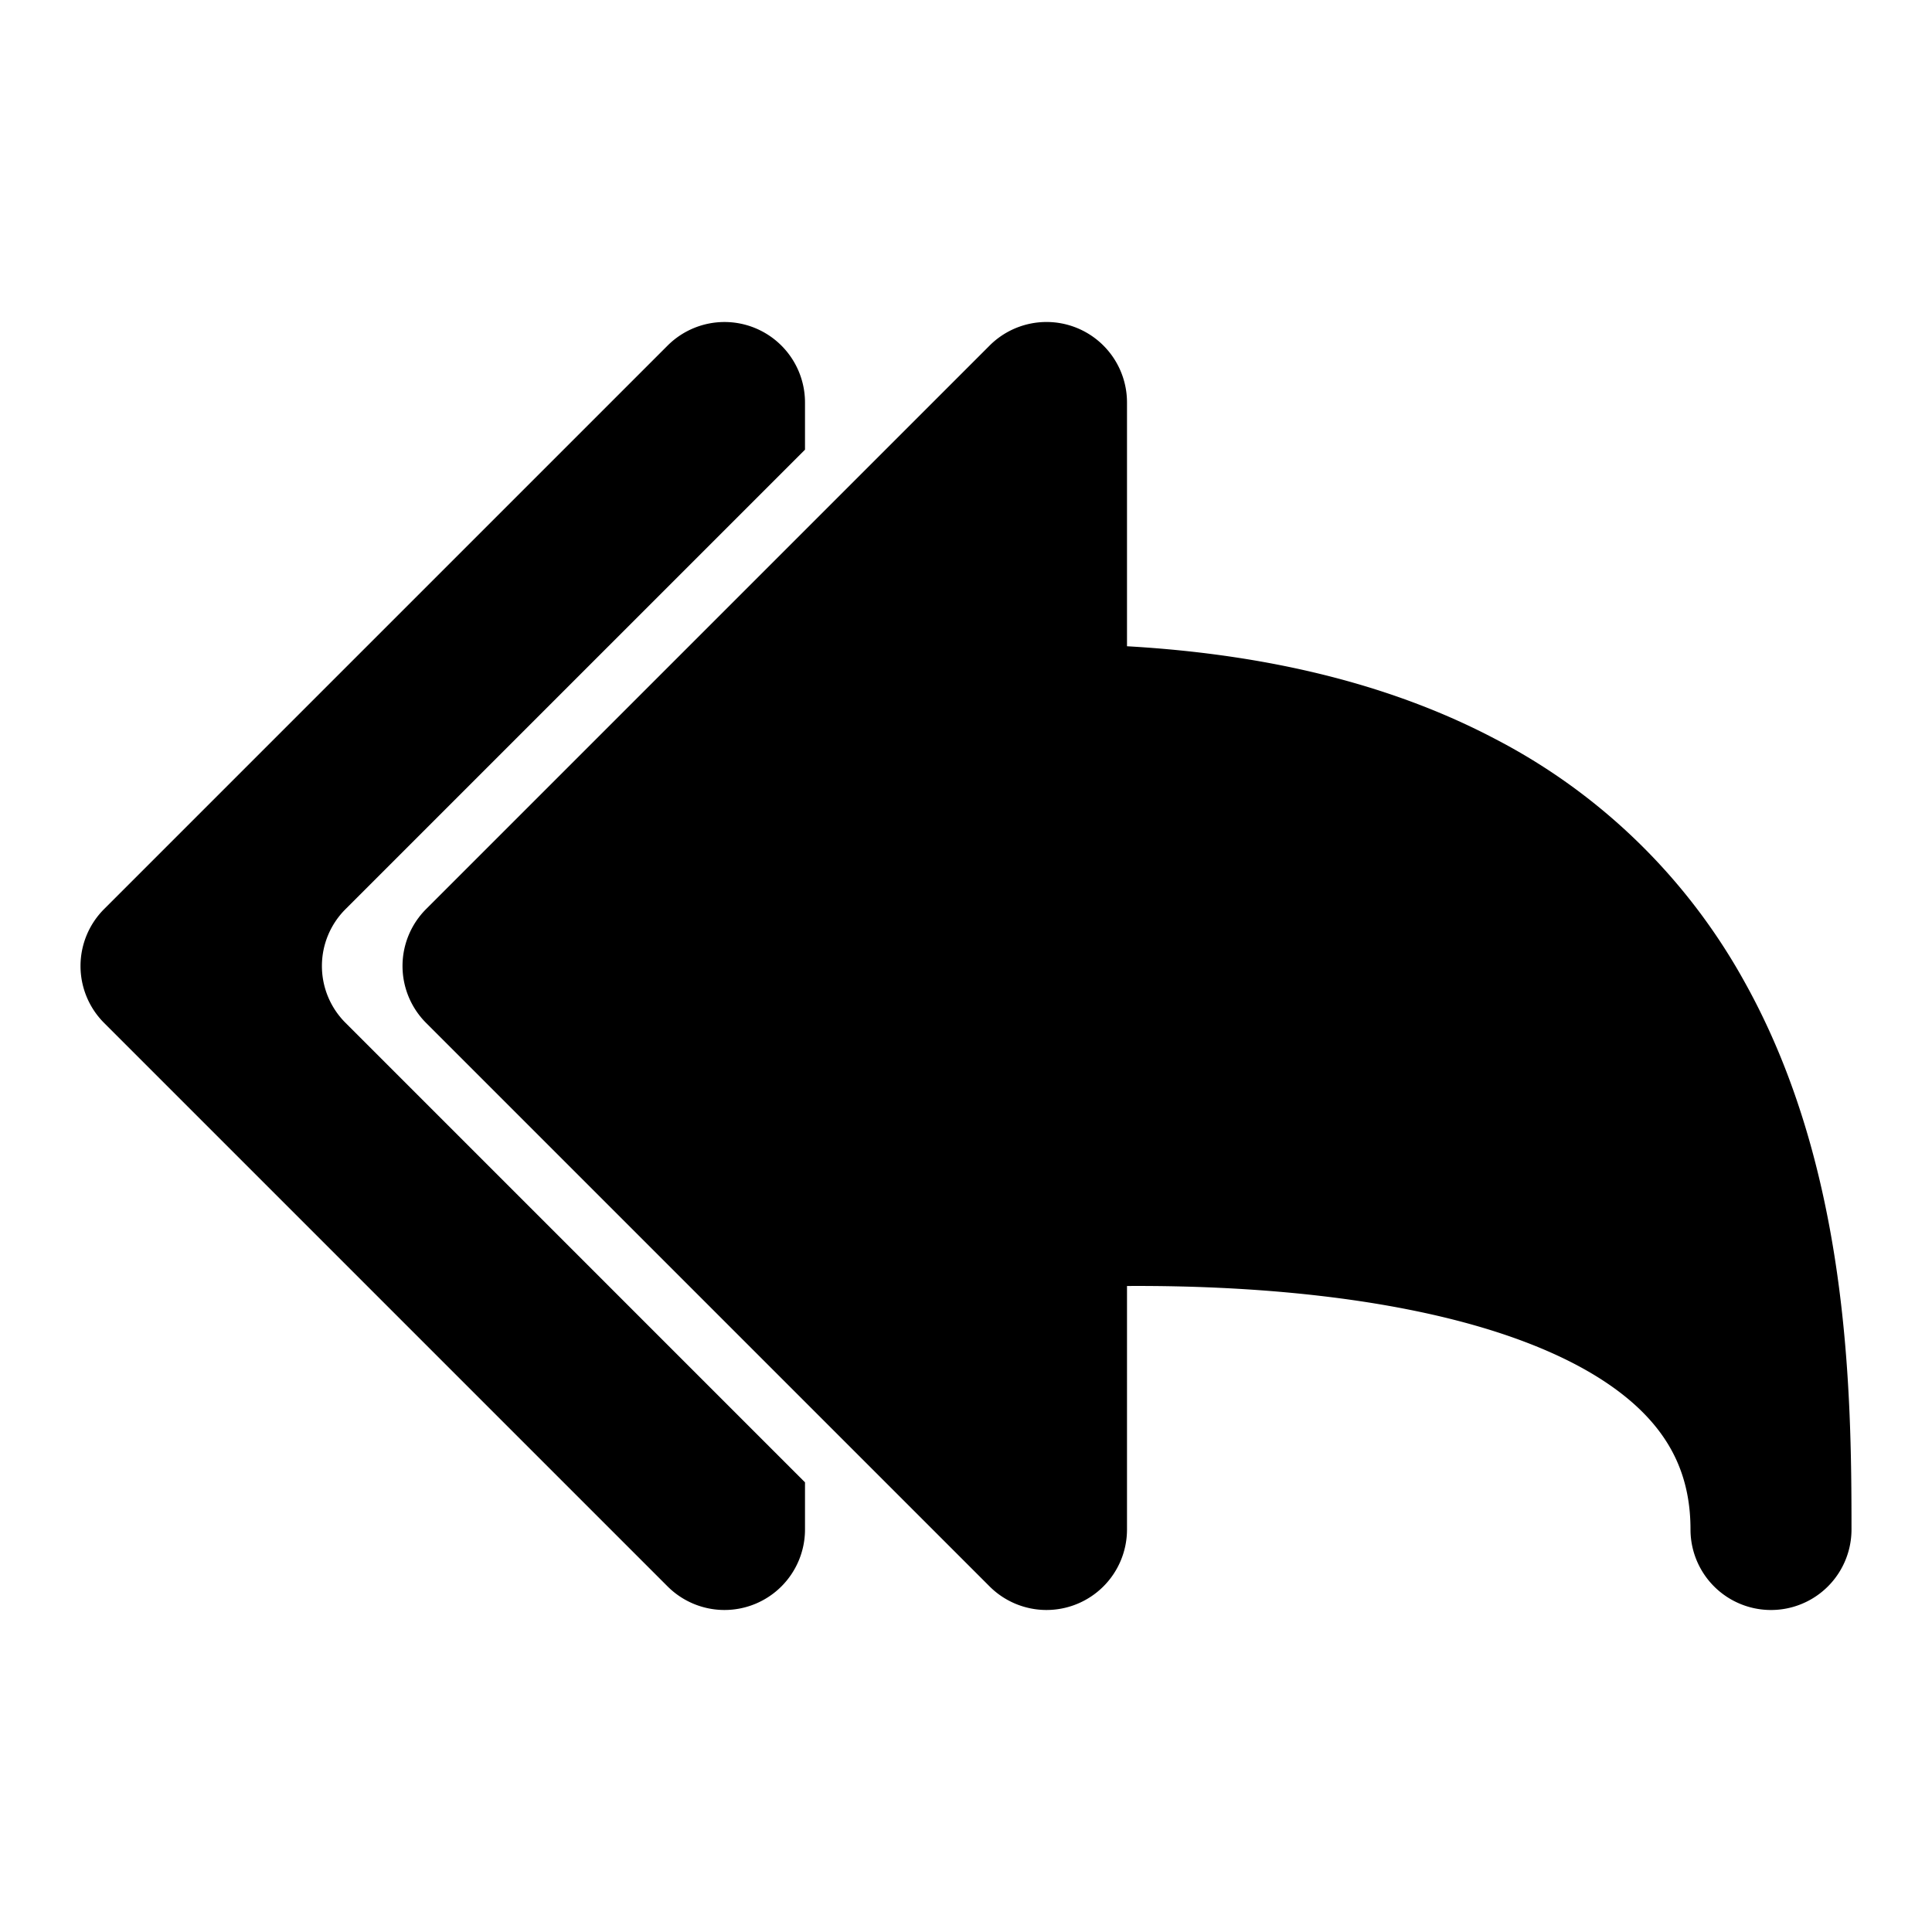 <svg xmlns="http://www.w3.org/2000/svg" xmlns:xlink="http://www.w3.org/1999/xlink" aria-hidden="true" role="img" class="iconify iconify--majesticons" width="1em" height="1em" preserveAspectRatio="xMidYMid meet" viewBox="0 0 24 24"><g fill="none"><path fill-rule="evenodd" clip-rule="evenodd" d="M13.383 4.076A1 1 0 0 1 14 5v3.028c1.855.106 3.365.513 4.586 1.158a7.46 7.46 0 0 1 3.087 3.014C22.966 14.518 23 17.27 23 19a1 1 0 1 1-2 0c0-.622-.218-1.081-.597-1.46c-.404-.403-1.021-.741-1.832-1c-1.344-.428-3.02-.574-4.571-.565V19a1 1 0 0 1-1.707.707l-7-7a1 1 0 0 1 0-1.414l7-7a1 1 0 0 1 1.09-.217zM10 5v.586l-5.707 5.707a.997.997 0 0 0 0 1.414L10 18.414V19a1 1 0 0 1-1.707.707l-7-7a1 1 0 0 1 0-1.414l7-7A1 1 0 0 1 10 5zm9 15h-.008h.016H19z" fill="currentColor"></path></g></svg>